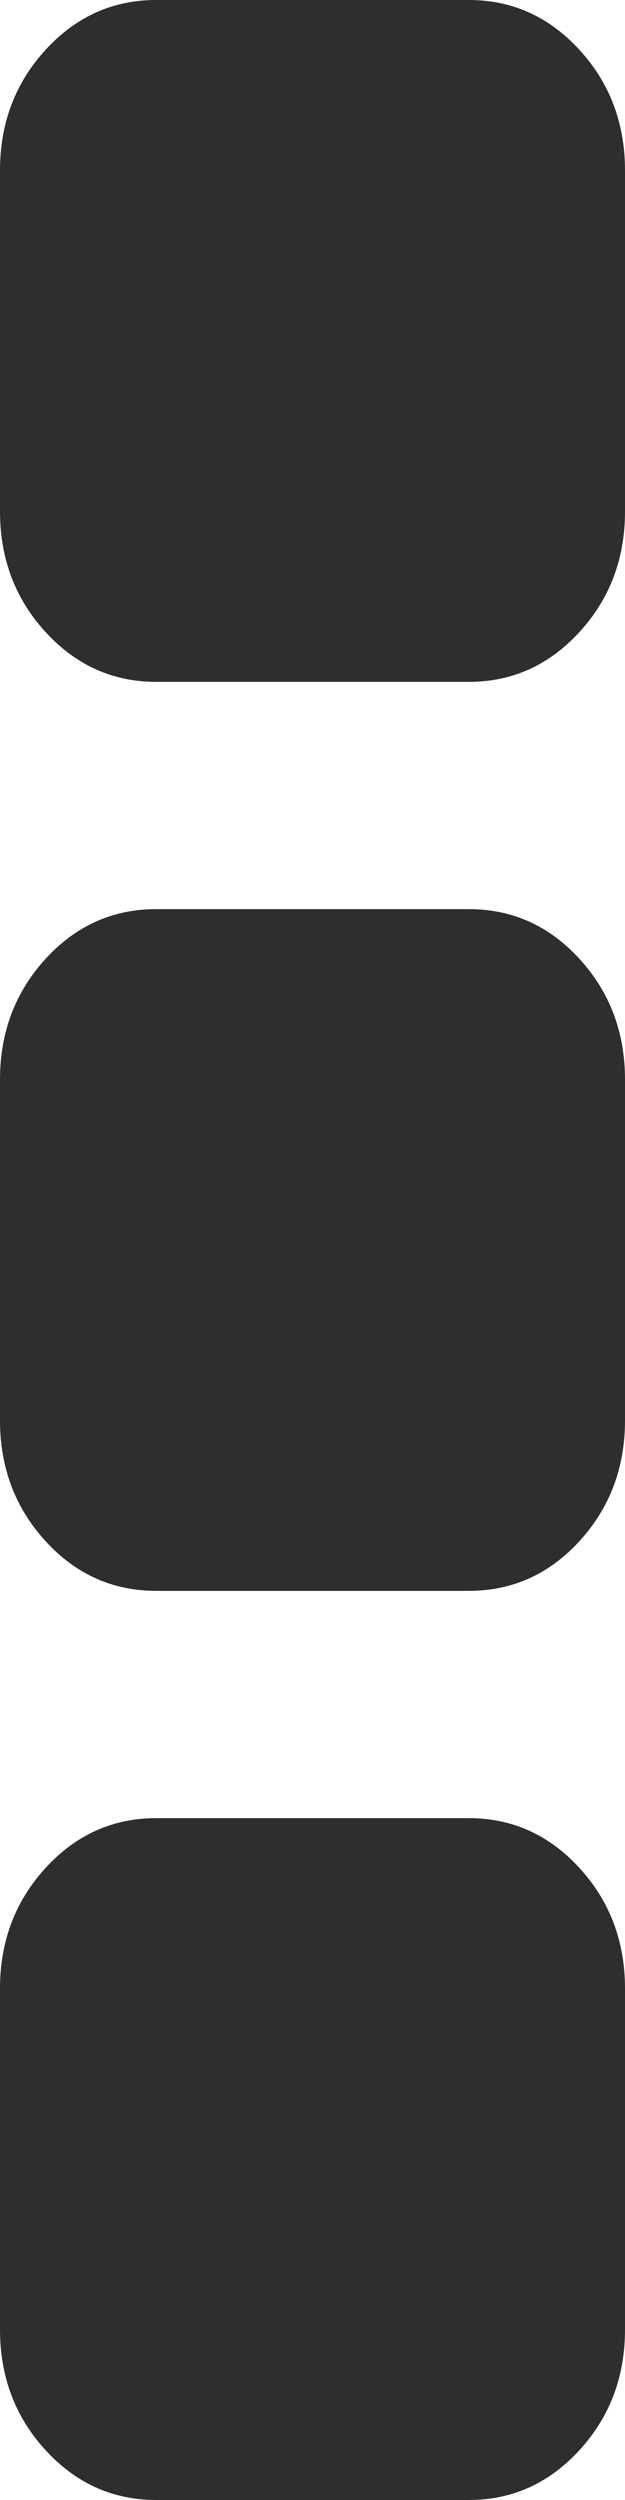 ﻿<?xml version="1.0" encoding="utf-8"?>
<svg version="1.1" xmlns:xlink="http://www.w3.org/1999/xlink" width="5px" height="20px" xmlns="http://www.w3.org/2000/svg">
  <g transform="matrix(1 0 0 1 -925 -17 )">
    <path d="M 4.635 14.943  C 4.878 15.208  5 15.53  5 15.909  L 5 18.636  C 5 19.015  4.878 19.337  4.635 19.602  C 4.392 19.867  4.097 20  3.75 20  L 1.25 20  C 0.903 20  0.608 19.867  0.365 19.602  C 0.122 19.337  0 19.015  0 18.636  L 0 15.909  C 0 15.53  0.122 15.208  0.365 14.943  C 0.608 14.678  0.903 14.545  1.25 14.545  L 3.75 14.545  C 4.097 14.545  4.392 14.678  4.635 14.943  Z M 4.635 7.67  C 4.878 7.936  5 8.258  5 8.636  L 5 11.364  C 5 11.742  4.878 12.064  4.635 12.33  C 4.392 12.595  4.097 12.727  3.75 12.727  L 1.25 12.727  C 0.903 12.727  0.608 12.595  0.365 12.33  C 0.122 12.064  0 11.742  0 11.364  L 0 8.636  C 0 8.258  0.122 7.936  0.365 7.67  C 0.608 7.405  0.903 7.273  1.25 7.273  L 3.75 7.273  C 4.097 7.273  4.392 7.405  4.635 7.67  Z M 4.635 0.398  C 4.878 0.663  5 0.985  5 1.364  L 5 4.091  C 5 4.47  4.878 4.792  4.635 5.057  C 4.392 5.322  4.097 5.455  3.75 5.455  L 1.25 5.455  C 0.903 5.455  0.608 5.322  0.365 5.057  C 0.122 4.792  0 4.47  0 4.091  L 0 1.364  C 0 0.985  0.122 0.663  0.365 0.398  C 0.608 0.133  0.903 0  1.25 0  L 3.75 0  C 4.097 0  4.392 0.133  4.635 0.398  Z " fill-rule="nonzero" fill="#2e2e2e" stroke="none" transform="matrix(1 0 0 1 925 17 )" />
  </g>
</svg>